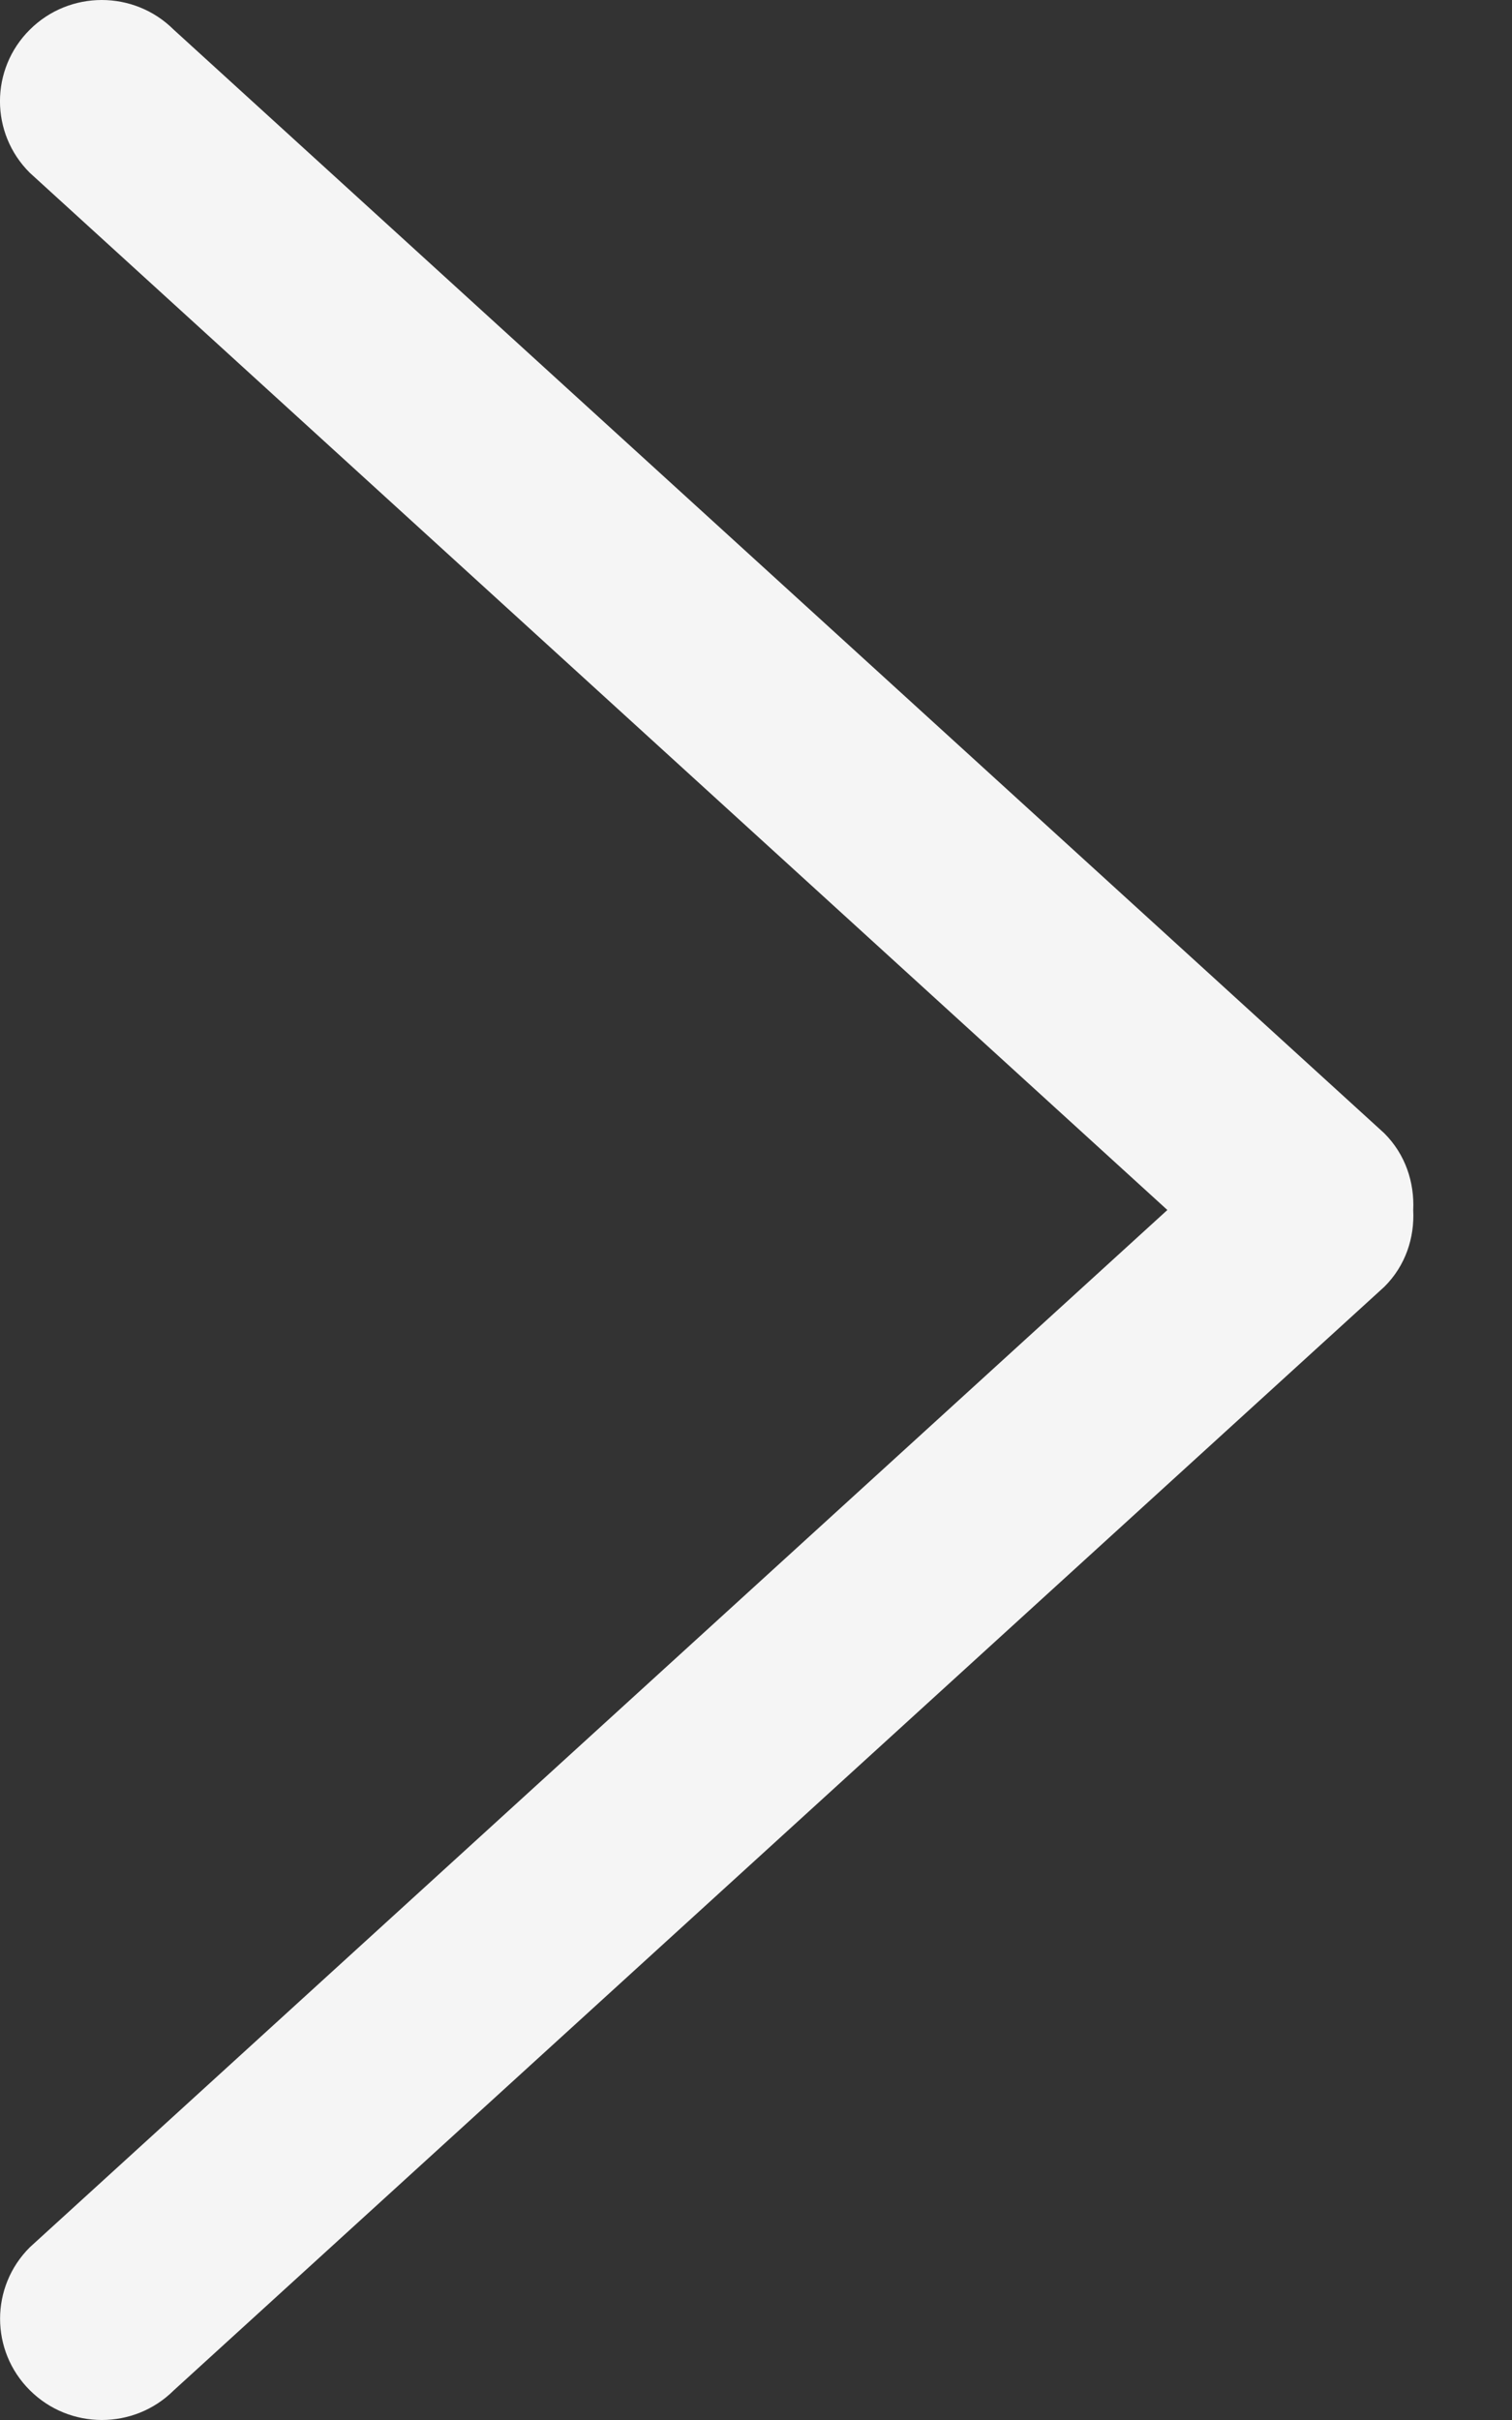 <svg width="15" height="24" viewBox="0 0 15 24" fill="none" xmlns="http://www.w3.org/2000/svg">
<rect x="0" y="0" width="15" height="24" fill="#333333" stroke="none"/>
<path d="M13.733 11.239L1.723 0.294C1.329 -0.098 0.69 -0.098 0.296 0.294C-0.099 0.686 -0.099 1.322 0.296 1.714L11.581 12L0.297 22.286C-0.098 22.678 -0.098 23.314 0.297 23.706C0.691 24.098 1.33 24.098 1.724 23.706L13.734 12.761C13.944 12.552 14.034 12.275 14.02 12.001C14.033 11.726 13.943 11.449 13.733 11.239Z" fill="#F5F5F5"/>
</svg>
